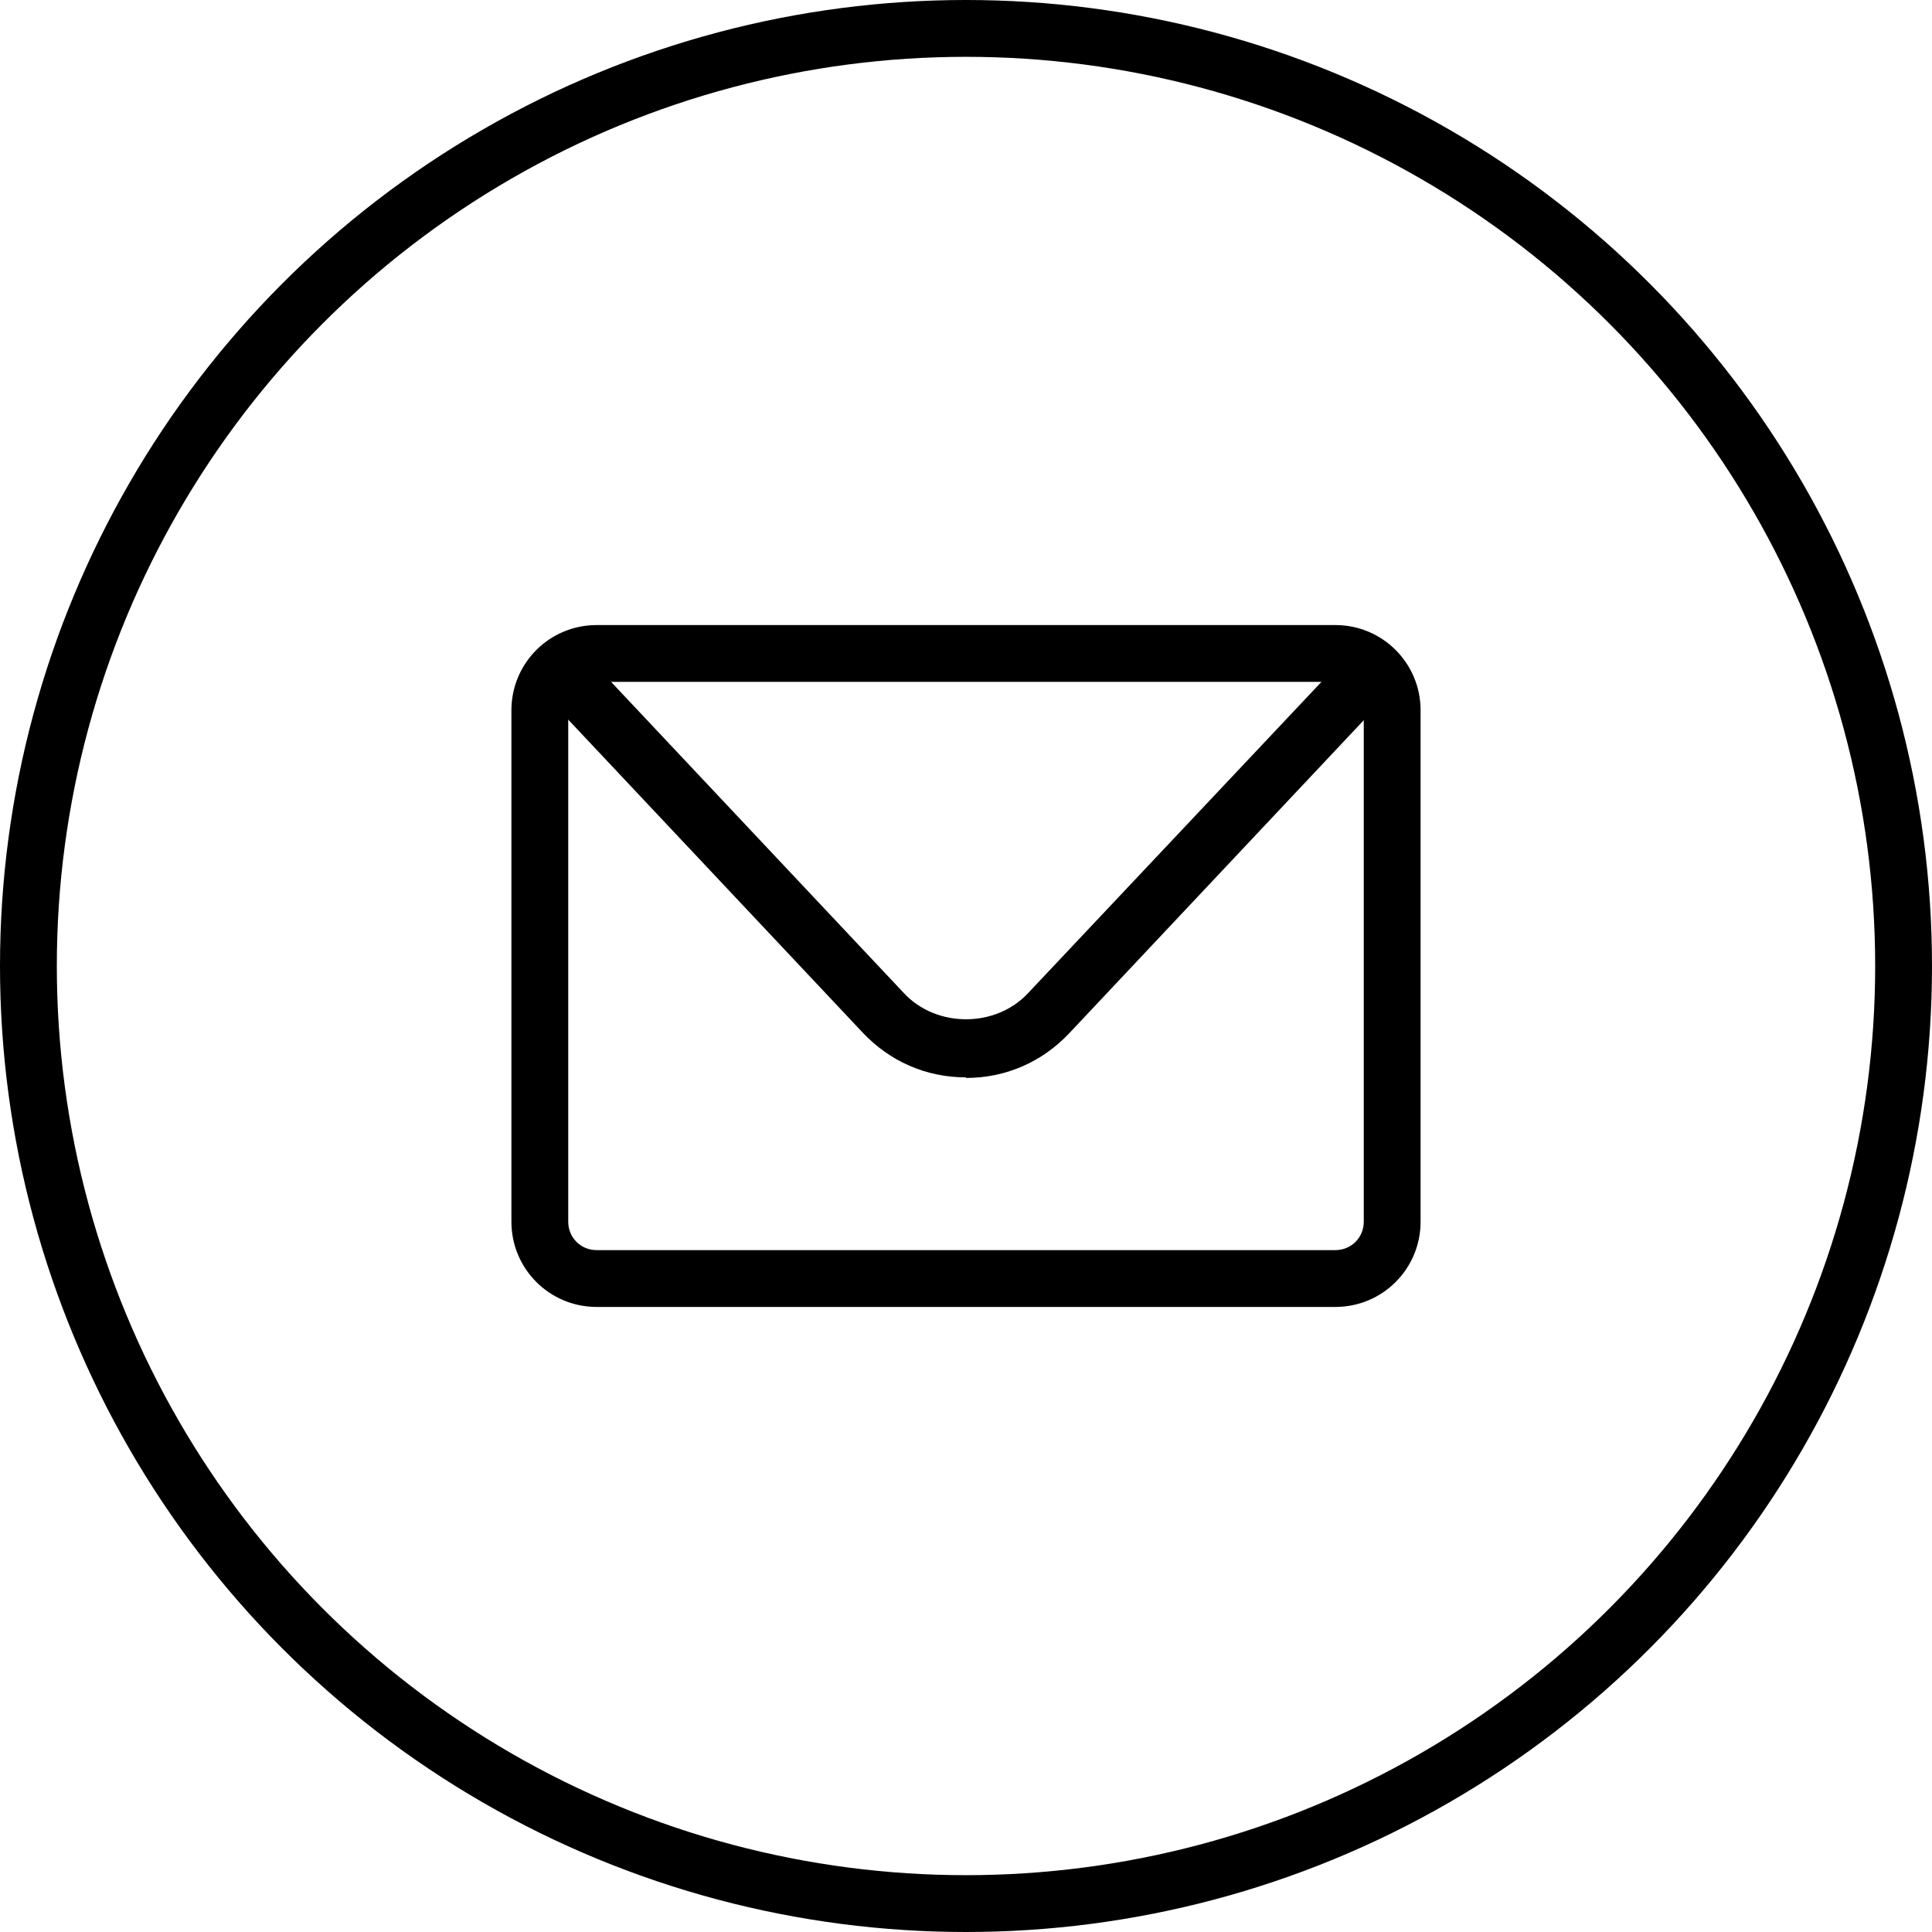 <svg width="68" height="68" viewBox="0 0 68 68" fill="none" xmlns="http://www.w3.org/2000/svg">
<circle cx="34" cy="34" r="33" stroke="black" stroke-width="2"/>
<path d="M47 46H21C19.34 46 18 44.66 18 43V25C18 23.34 19.34 22 21 22H47C48.66 22 50 23.34 50 25V43C50 44.66 48.66 46 47 46ZM21 24C20.44 24 20 24.44 20 25V43C20 43.56 20.44 44 21 44H47C47.56 44 48 43.56 48 43V25C48 24.44 47.56 24 47 24H21Z" fill="black"/>
<path d="M34 37.92C32.6 37.92 31.32 37.36 30.36 36.34L19.86 25.18C19.48 24.78 19.5 24.14 19.9 23.76C20.3 23.38 20.94 23.4 21.32 23.8L31.82 34.96C32.96 36.18 35.04 36.18 36.18 34.96L46.68 23.82C47.06 23.42 47.7 23.4 48.1 23.78C48.5 24.16 48.52 24.8 48.14 25.2L37.64 36.36C36.68 37.38 35.4 37.94 34 37.94V37.92Z" fill="black"/>
</svg>
